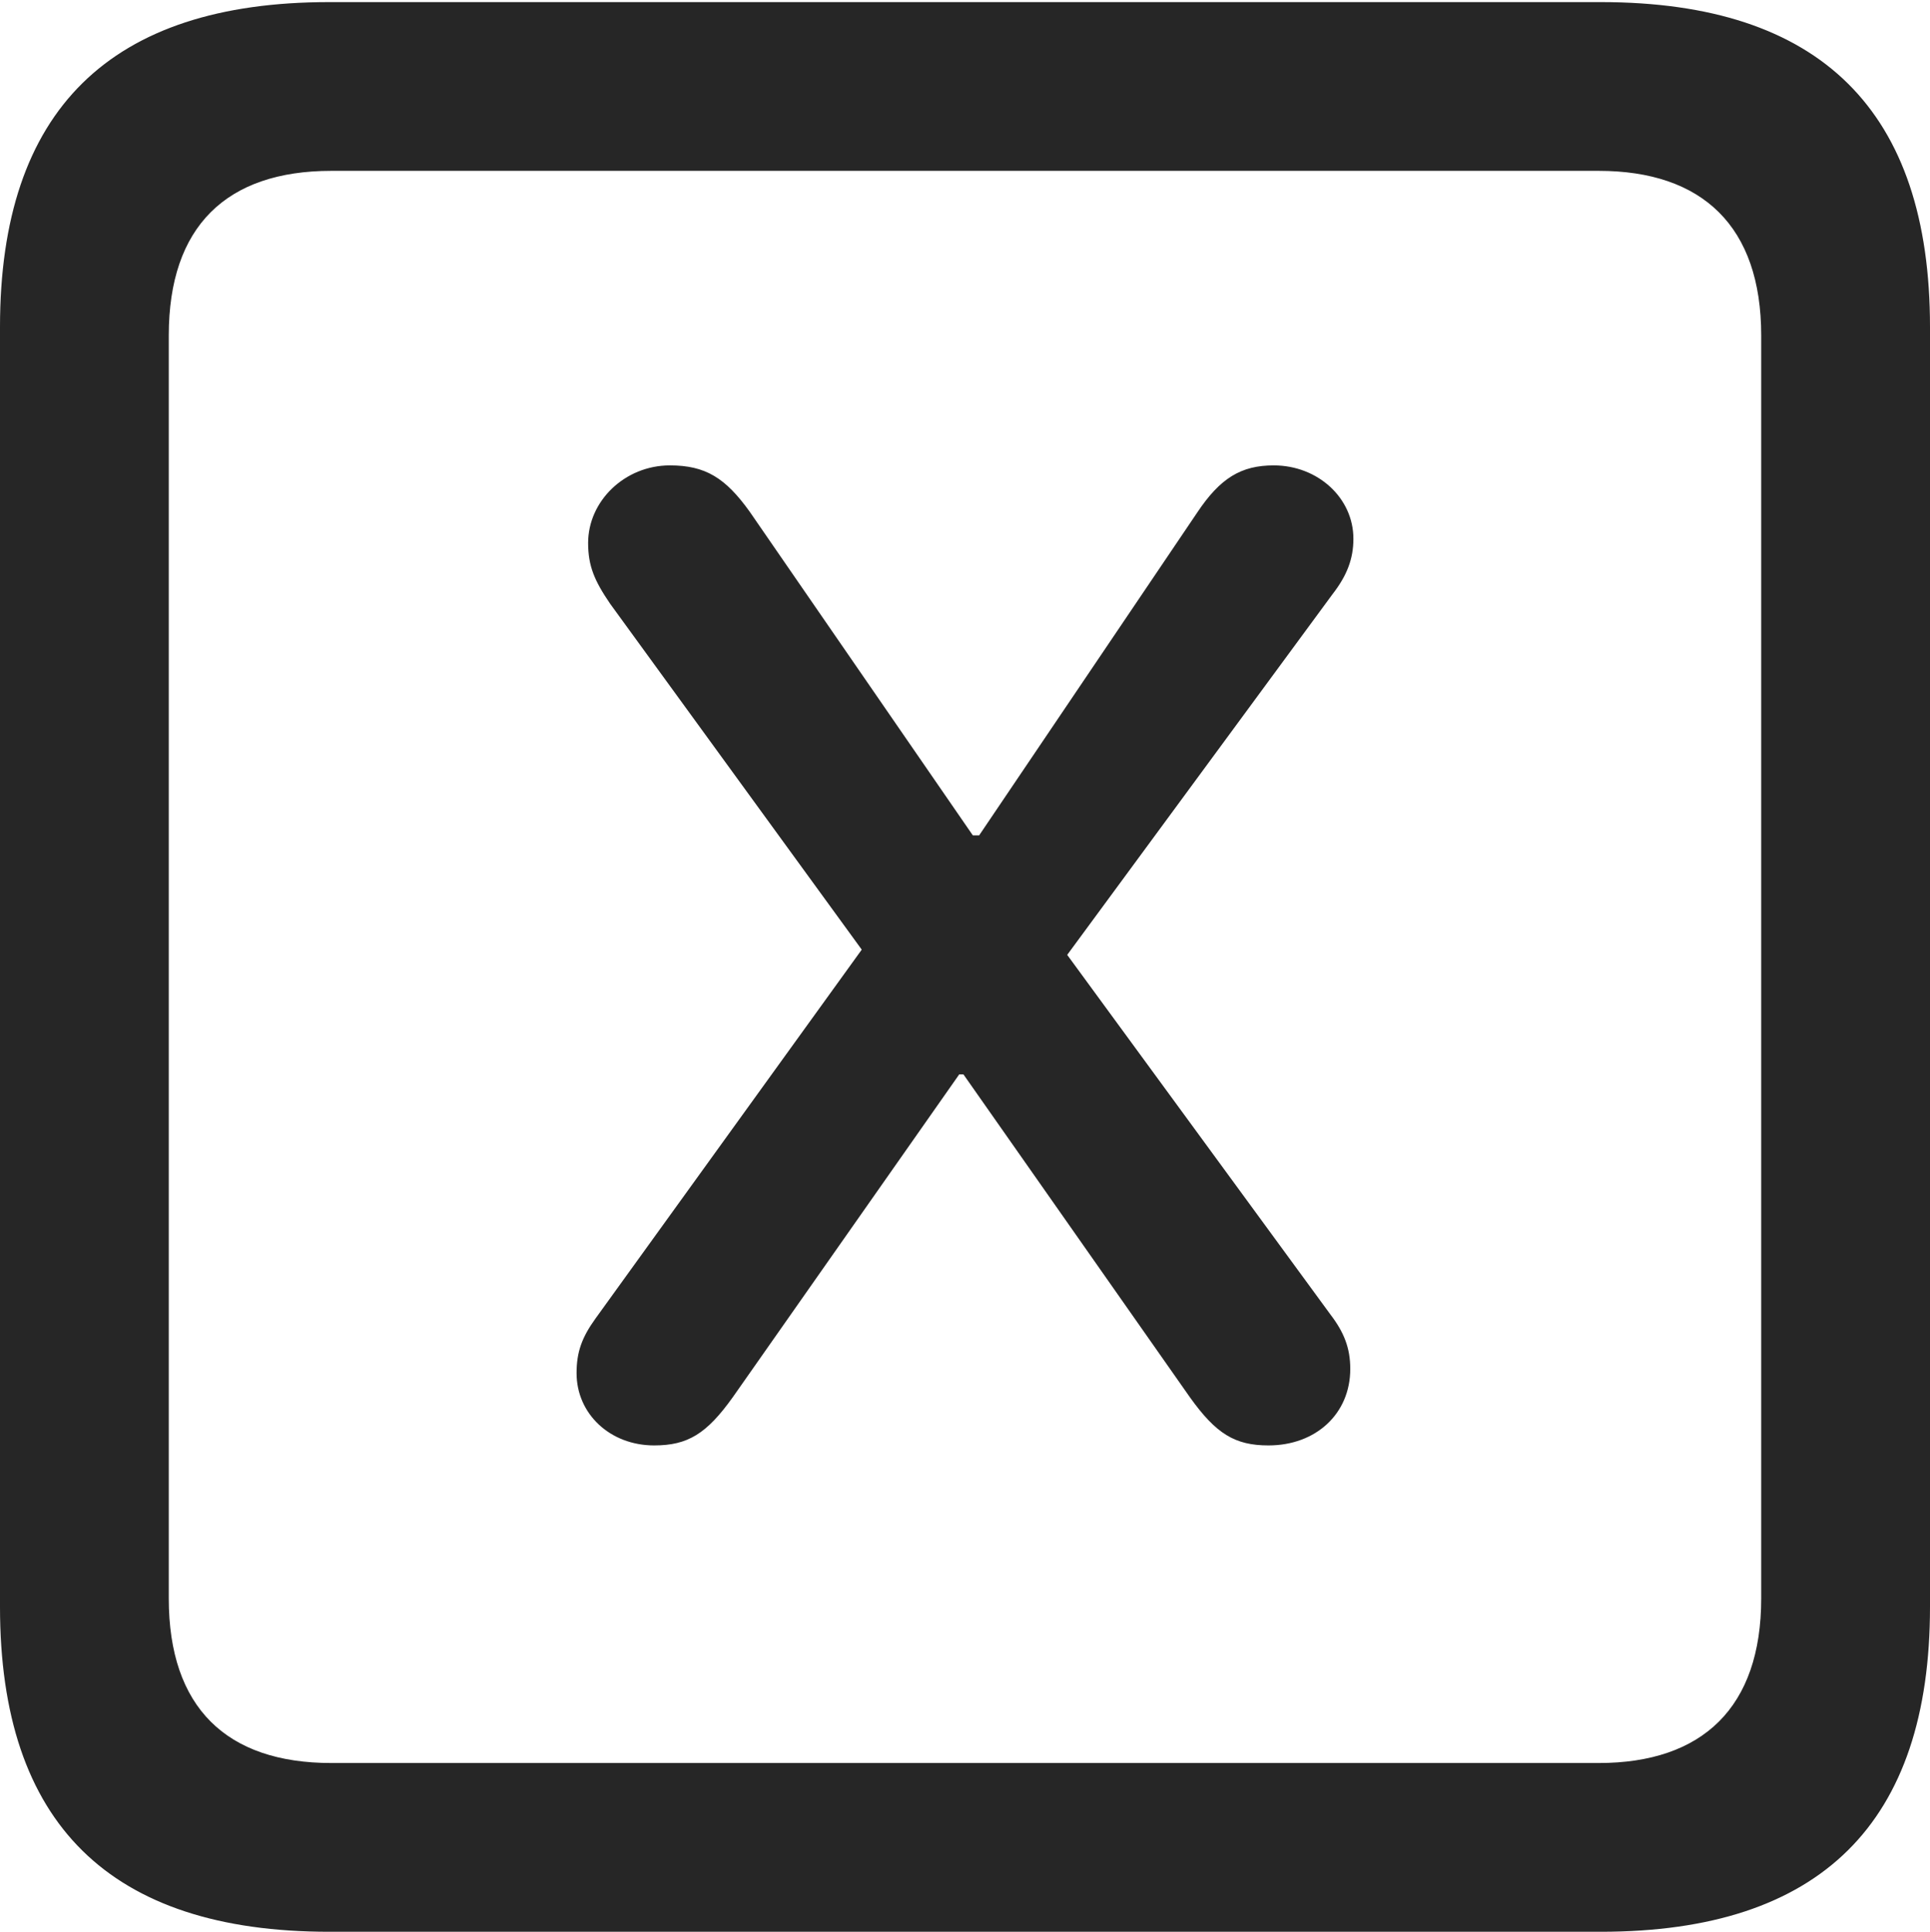 <?xml version="1.0" encoding="UTF-8"?>
<!--Generator: Apple Native CoreSVG 232.5-->
<!DOCTYPE svg
PUBLIC "-//W3C//DTD SVG 1.1//EN"
       "http://www.w3.org/Graphics/SVG/1.1/DTD/svg11.dtd">
<svg version="1.1" xmlns="http://www.w3.org/2000/svg" xmlns:xlink="http://www.w3.org/1999/xlink" width="89.893" height="89.99">
 <g>
  <rect height="89.99" opacity="0" width="89.893" x="0" y="0"/>
  <path d="M15.332 89.99L74.561 89.99C84.814 89.99 89.893 84.912 89.893 74.853L89.893 15.234C89.893 5.176 84.814 0.098 74.561 0.098L15.332 0.098C5.127 0.098 0 5.127 0 15.234L0 74.853C0 84.961 5.127 89.99 15.332 89.99ZM15.43 82.129C10.547 82.129 7.861 79.541 7.861 74.463L7.861 15.625C7.861 10.547 10.547 7.959 15.43 7.959L74.463 7.959C79.297 7.959 82.031 10.547 82.031 15.625L82.031 74.463C82.031 79.541 79.297 82.129 74.463 82.129Z" fill="#000000" fill-opacity="0.85"/>
  <path d="M30.469 67.334C32.031 67.334 32.91 66.797 34.131 65.088L44.678 50.049L44.873 50.049L55.42 65.088C56.641 66.797 57.52 67.334 59.082 67.334C61.279 67.334 62.891 65.869 62.891 63.77C62.891 62.793 62.598 62.06 61.963 61.23L49.707 44.482L62.06 27.686C62.744 26.807 63.037 26.025 63.037 25.098C63.037 23.193 61.377 21.68 59.326 21.68C57.812 21.68 56.836 22.266 55.762 23.877L45.605 38.916L45.312 38.916L34.912 23.828C33.789 22.266 32.861 21.68 31.201 21.68C29.102 21.68 27.393 23.34 27.393 25.293C27.393 26.367 27.686 27.051 28.418 28.125L40.137 44.238L27.734 61.426C27.1 62.305 26.855 62.988 26.855 63.965C26.855 65.869 28.418 67.334 30.469 67.334Z" fill="#000000" fill-opacity="0.85"/>
 </g>
</svg>
